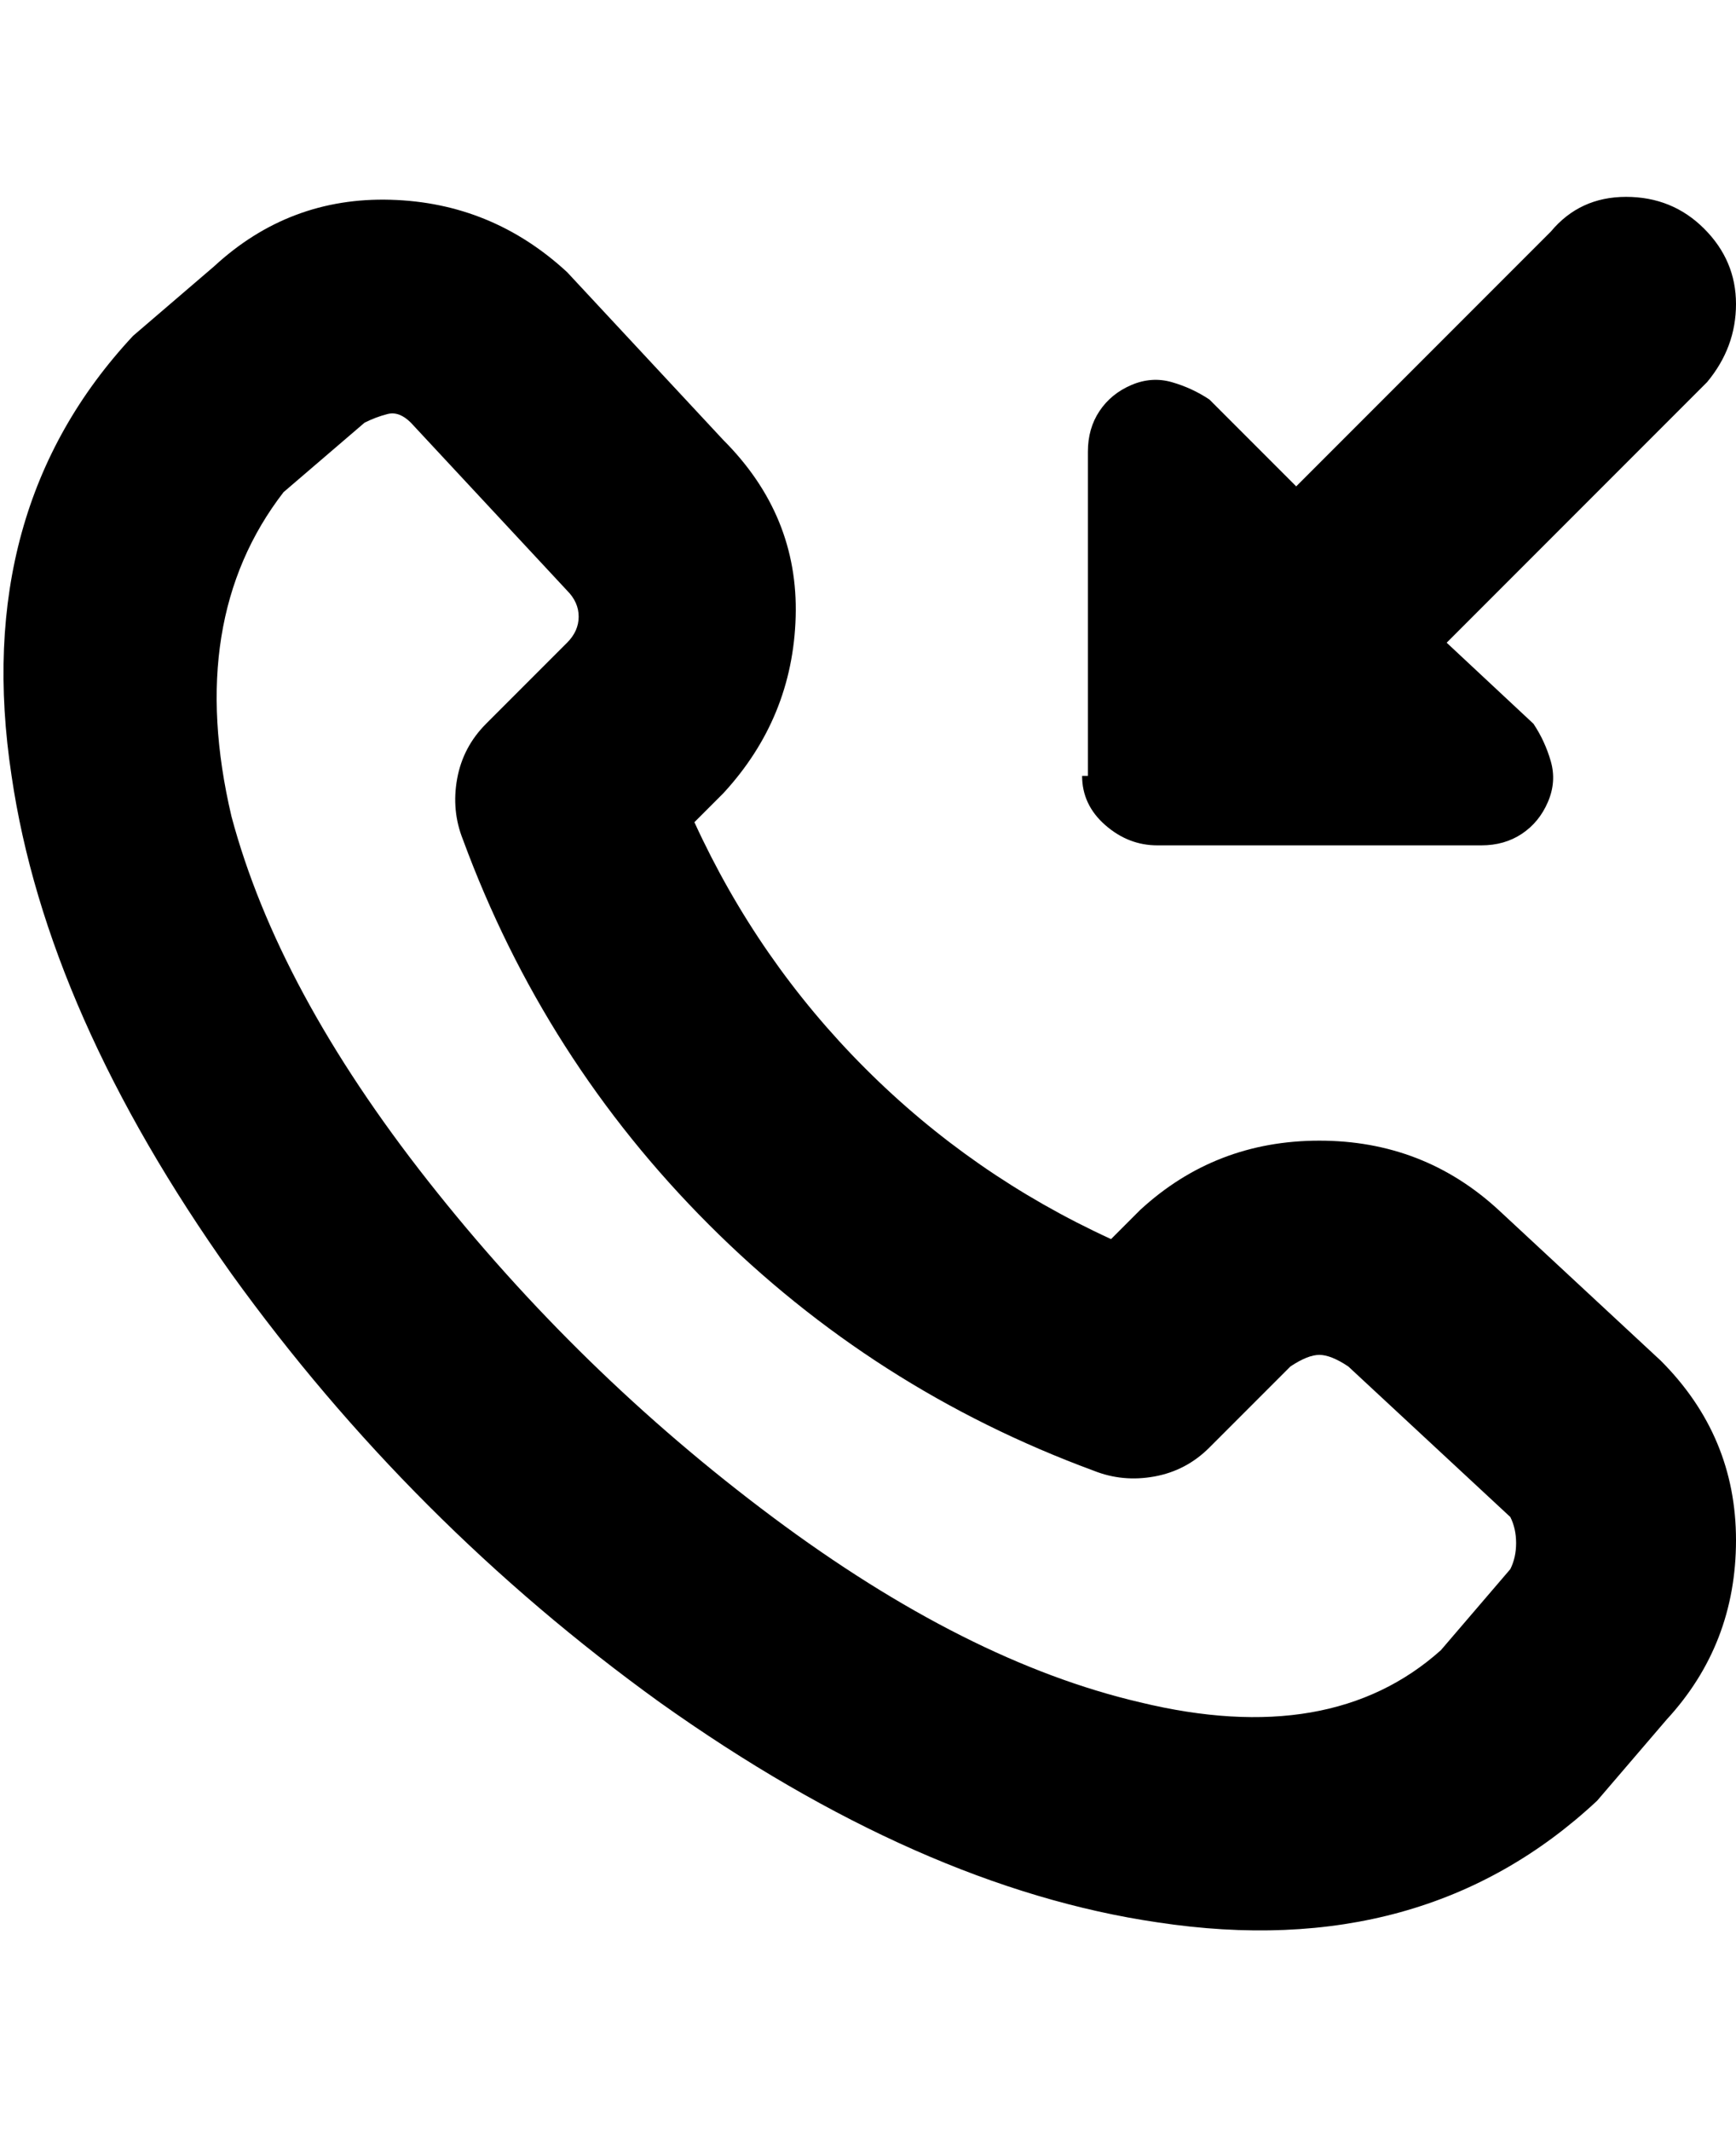 <svg viewBox="0 0 300 368" xmlns="http://www.w3.org/2000/svg"><path d="M259 209q-13-12-31-12t-31 12l-5 5q-24-11-42.5-29.5T120 142l5-5q12-13 12.5-30.5T125 76L98 47Q85 35 67.5 34.5T37 46L23 58Q-5 88 2 134q6 41 38 86 31 43 74 74 45 32 86 38 46 7 76-21l12-14q12-13 12-31t-13-31l-28-26zm2 62l-12 14q-19 17-52 9-30-7-63.5-32T74 204q-26-33-34-63-8-34 9-56l14-12q2-1 4-1.5t4 1.5l27 29q2 2 2 4.5t-2 4.5l-14 14q-4 4-5 9.5t1 10.5q14 38 42.5 66.5T189 254q5 2 10.5 1t9.5-5l14-14q3-2 5-2t5 2l28 26q1 2 1 4.5t-1 4.5zm-73-137V78q0-4 2-7t5.5-4.5q3.5-1.5 7-.5t6.5 3l15 15 44-44q5-6 13-6t13.5 5.5q5.5 5.5 5.5 13T295 66l-45 45 15 14q2 3 3 6.5t-.5 7Q266 142 263 144t-7 2h-56q-5 0-9-3.5t-4-8.5h1z"/></svg>